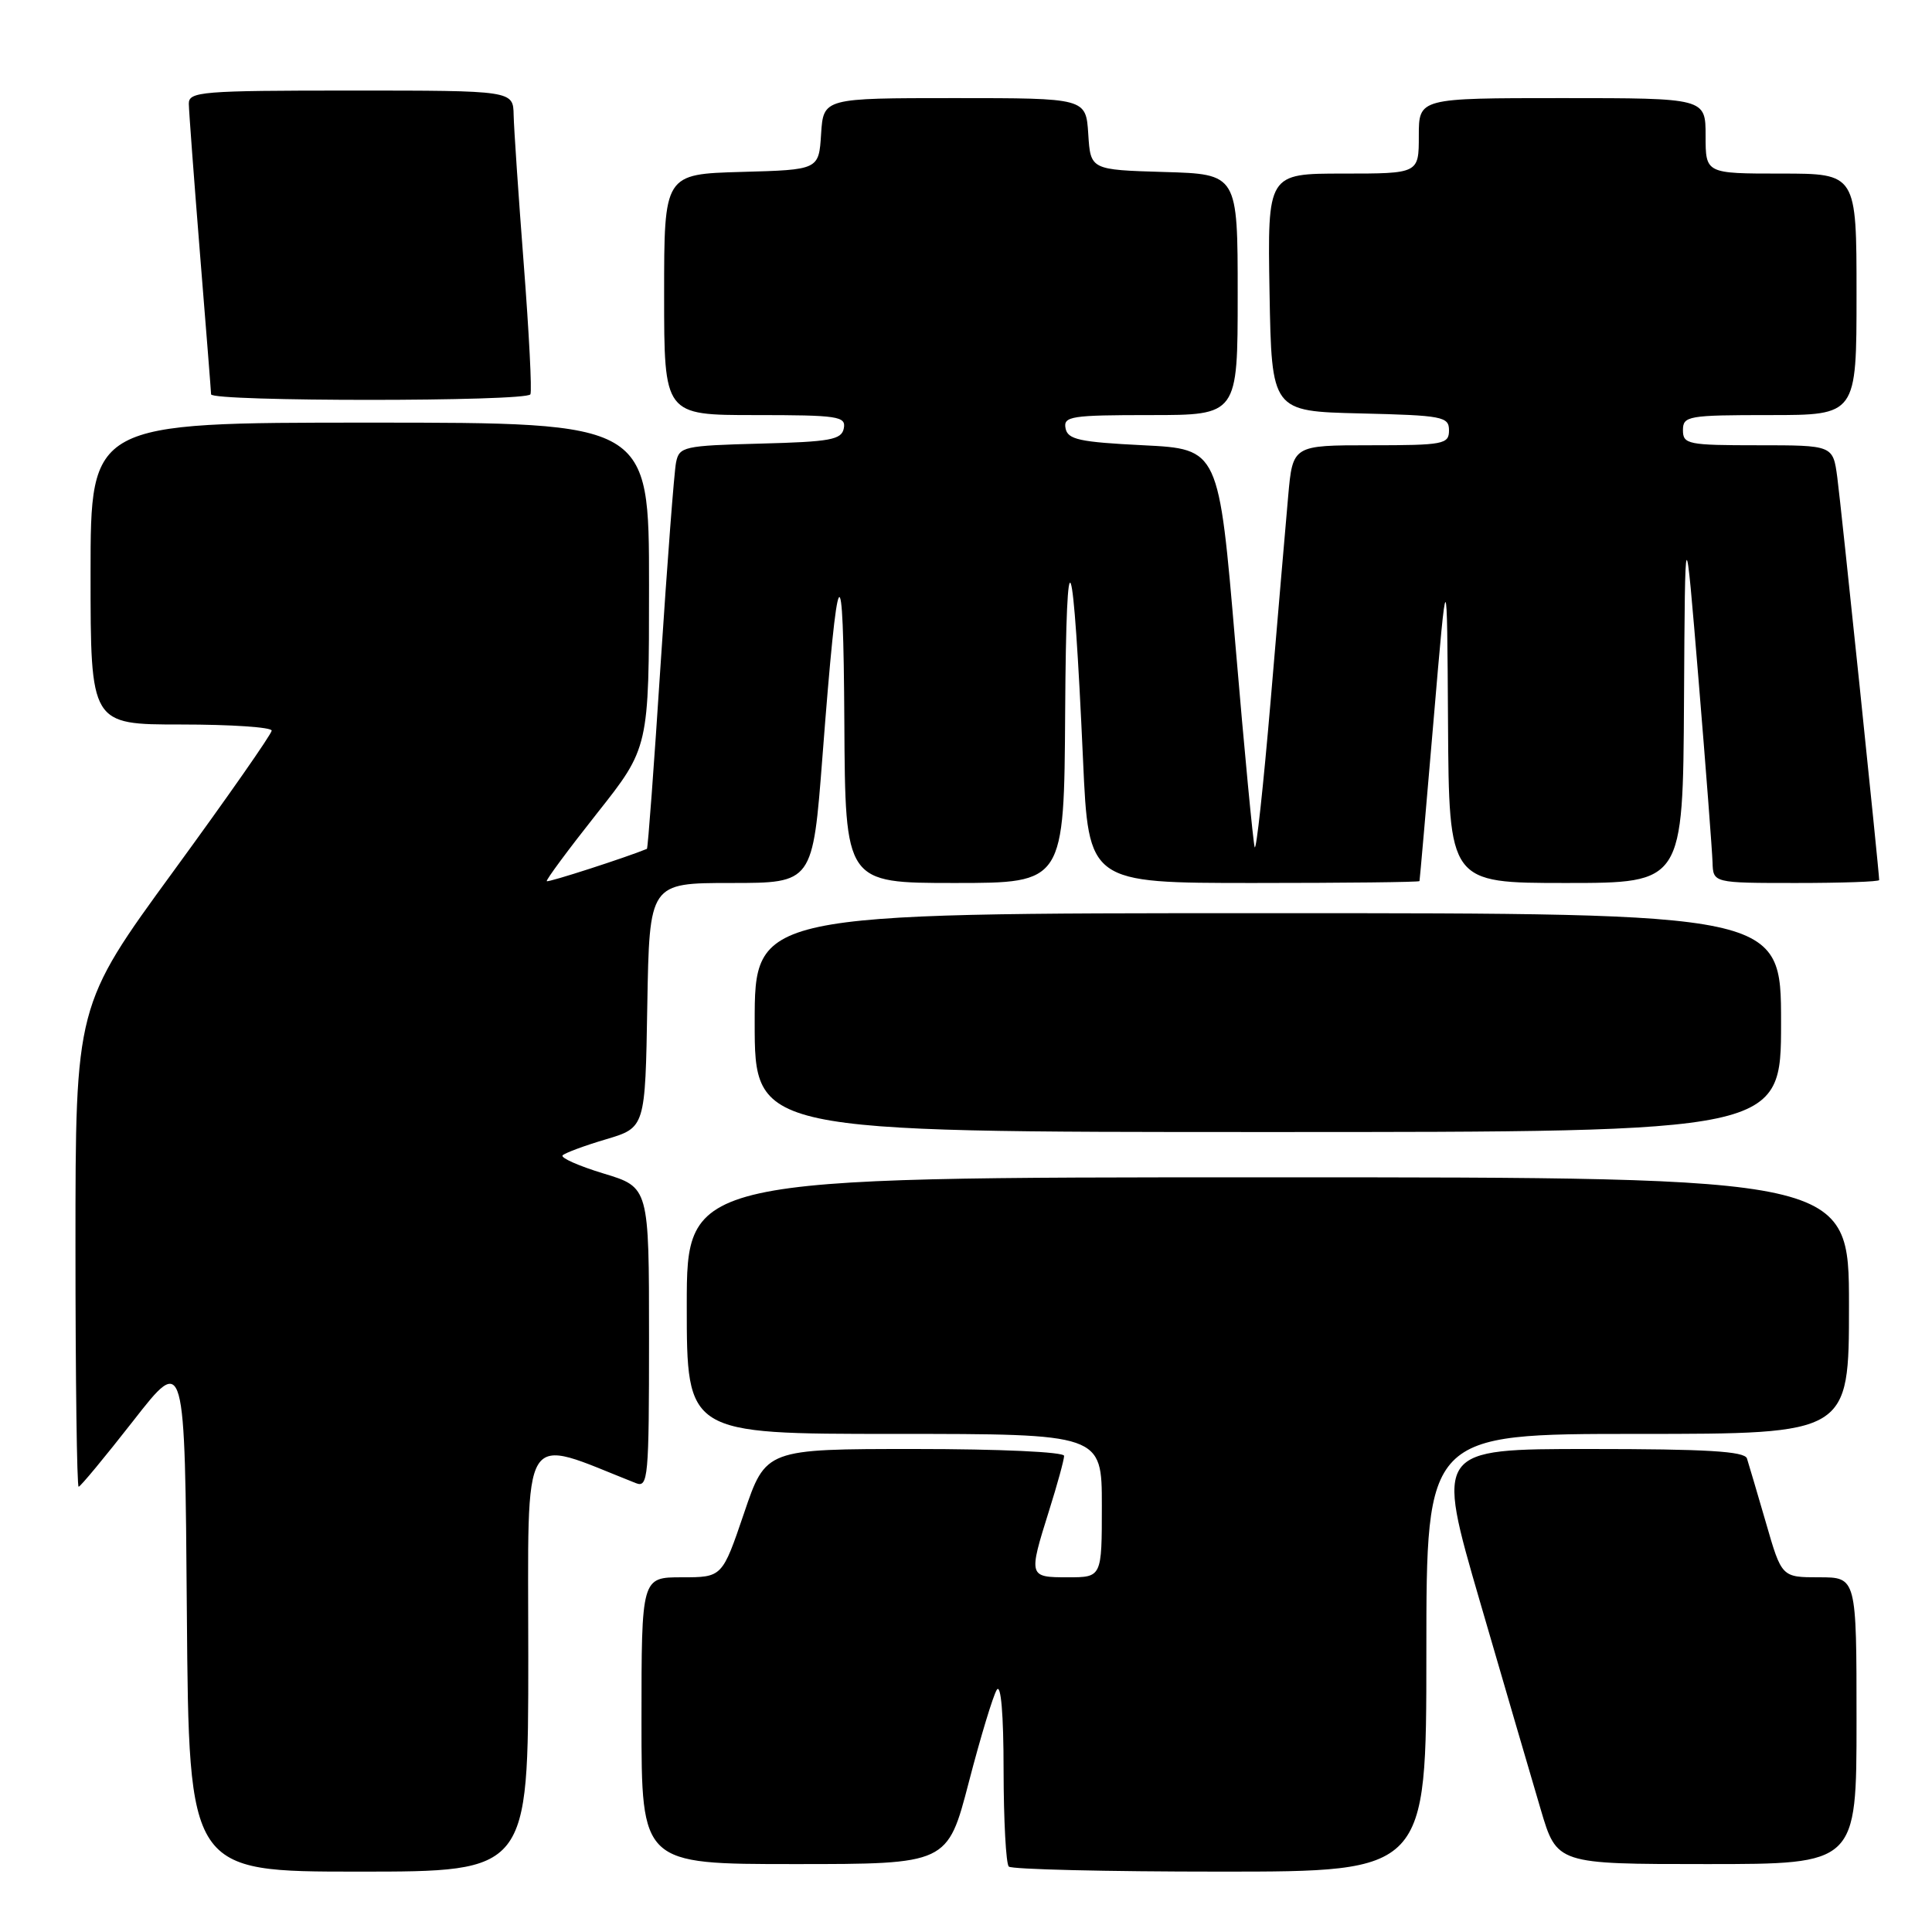 <?xml version="1.0" encoding="UTF-8" standalone="no"?>
<!DOCTYPE svg PUBLIC "-//W3C//DTD SVG 1.1//EN" "http://www.w3.org/Graphics/SVG/1.1/DTD/svg11.dtd" >
<svg xmlns="http://www.w3.org/2000/svg" xmlns:xlink="http://www.w3.org/1999/xlink" version="1.1" viewBox="0 0 256 256">
 <g >
 <path fill="currentColor"
d=" M 70.00 219.54 C 70.00 188.38 68.75 190.40 84.25 196.52 C 85.88 197.17 86.00 195.86 86.00 177.27 C 86.00 157.32 86.00 157.32 79.99 155.50 C 76.69 154.50 74.24 153.41 74.55 153.09 C 74.86 152.77 77.46 151.80 80.31 150.96 C 85.50 149.41 85.50 149.41 85.77 133.21 C 86.05 117.00 86.05 117.00 96.87 117.00 C 107.69 117.00 107.69 117.00 108.98 100.25 C 111.03 73.46 111.75 72.34 111.88 95.75 C 112.00 117.00 112.00 117.00 126.50 117.00 C 141.00 117.00 141.00 117.00 141.14 94.25 C 141.29 69.37 142.21 71.89 143.51 100.75 C 144.24 117.00 144.24 117.00 166.12 117.00 C 178.15 117.00 188.04 116.89 188.09 116.75 C 188.13 116.61 188.97 107.05 189.95 95.50 C 191.74 74.50 191.74 74.50 191.87 95.75 C 192.00 117.00 192.00 117.00 207.50 117.00 C 223.00 117.00 223.00 117.00 223.14 92.75 C 223.28 68.50 223.28 68.50 225.06 90.00 C 226.04 101.83 226.87 112.74 226.92 114.25 C 227.00 117.00 227.00 117.00 238.00 117.00 C 244.05 117.00 249.00 116.83 249.00 116.61 C 249.00 115.54 243.94 66.91 243.45 63.25 C 242.88 59.00 242.88 59.00 232.94 59.00 C 223.67 59.00 223.00 58.87 223.00 57.00 C 223.00 55.12 223.67 55.00 234.50 55.00 C 246.00 55.00 246.00 55.00 246.00 39.00 C 246.00 23.00 246.00 23.00 236.00 23.00 C 226.00 23.00 226.00 23.00 226.00 18.00 C 226.00 13.00 226.00 13.00 207.00 13.00 C 188.00 13.00 188.00 13.00 188.00 18.00 C 188.00 23.00 188.00 23.00 177.97 23.00 C 167.95 23.00 167.95 23.00 168.22 38.75 C 168.50 54.50 168.50 54.50 180.25 54.78 C 191.17 55.04 192.00 55.20 192.00 57.03 C 192.00 58.86 191.28 59.00 181.64 59.00 C 171.29 59.00 171.29 59.00 170.69 65.75 C 170.36 69.46 169.31 81.70 168.36 92.94 C 167.40 104.17 166.46 112.87 166.25 112.25 C 166.05 111.64 164.89 99.52 163.69 85.32 C 161.50 59.50 161.50 59.50 151.51 59.00 C 143.03 58.58 141.47 58.24 141.19 56.75 C 140.88 55.16 141.94 55.00 152.43 55.00 C 164.00 55.00 164.00 55.00 164.00 39.04 C 164.00 23.07 164.00 23.07 154.25 22.79 C 144.50 22.50 144.50 22.50 144.20 17.75 C 143.89 13.00 143.89 13.00 126.50 13.00 C 109.11 13.00 109.11 13.00 108.80 17.75 C 108.50 22.50 108.50 22.50 98.25 22.78 C 88.00 23.07 88.00 23.07 88.00 39.03 C 88.00 55.00 88.00 55.00 100.07 55.00 C 111.03 55.00 112.12 55.16 111.81 56.75 C 111.52 58.27 110.04 58.54 100.75 58.78 C 90.58 59.05 90.00 59.18 89.58 61.28 C 89.33 62.50 88.42 74.50 87.54 87.94 C 86.67 101.39 85.85 112.43 85.72 112.48 C 82.95 113.62 72.63 116.96 72.45 116.76 C 72.31 116.62 75.30 112.58 79.10 107.78 C 86.00 99.07 86.00 99.07 86.00 77.53 C 86.00 56.00 86.00 56.00 49.00 56.00 C 12.00 56.00 12.00 56.00 12.00 76.00 C 12.00 96.00 12.00 96.00 24.00 96.00 C 30.60 96.00 36.00 96.36 36.00 96.81 C 36.00 97.25 30.15 105.63 23.00 115.42 C 10.00 133.23 10.00 133.23 10.00 165.12 C 10.00 182.65 10.19 197.00 10.42 197.00 C 10.65 197.00 13.91 193.06 17.67 188.25 C 24.50 179.50 24.50 179.50 24.76 213.75 C 25.03 248.00 25.03 248.00 47.51 248.00 C 70.00 248.00 70.00 248.00 70.00 219.54 Z  M 189.00 219.00 C 189.00 190.00 189.00 190.00 217.00 190.00 C 245.00 190.00 245.00 190.00 245.00 173.00 C 245.00 156.00 245.00 156.00 168.00 156.00 C 91.00 156.00 91.00 156.00 91.00 173.00 C 91.00 190.00 91.00 190.00 118.50 190.00 C 146.00 190.00 146.00 190.00 146.00 199.50 C 146.00 209.00 146.00 209.00 141.50 209.00 C 136.28 209.00 136.26 208.93 139.01 200.16 C 140.11 196.67 141.00 193.41 141.00 192.91 C 141.00 192.39 132.46 192.00 121.24 192.00 C 101.47 192.00 101.47 192.00 98.59 200.50 C 95.70 209.00 95.70 209.00 90.35 209.00 C 85.00 209.00 85.00 209.00 85.00 228.00 C 85.00 247.00 85.00 247.00 105.27 247.00 C 125.55 247.00 125.55 247.00 128.37 236.16 C 129.92 230.19 131.59 224.68 132.08 223.91 C 132.63 223.04 132.98 227.13 132.98 234.58 C 132.99 241.23 133.30 246.97 133.67 247.33 C 134.03 247.70 146.63 248.00 161.67 248.00 C 189.00 248.00 189.00 248.00 189.00 219.00 Z  M 246.00 228.00 C 246.00 209.00 246.00 209.00 241.04 209.00 C 236.08 209.00 236.08 209.00 233.99 201.75 C 232.83 197.76 231.70 193.94 231.48 193.25 C 231.16 192.30 226.09 192.00 210.64 192.00 C 190.22 192.00 190.22 192.00 196.11 212.25 C 199.35 223.39 202.97 235.76 204.15 239.75 C 206.29 247.00 206.29 247.00 226.15 247.00 C 246.00 247.00 246.00 247.00 246.00 228.00 Z  M 236.00 135.50 C 236.00 121.00 236.00 121.00 168.00 121.00 C 100.00 121.00 100.00 121.00 100.00 135.50 C 100.00 150.00 100.00 150.00 168.00 150.00 C 236.00 150.00 236.00 150.00 236.00 135.50 Z  M 70.28 52.25 C 70.50 51.84 70.10 44.08 69.40 35.00 C 68.70 25.93 68.10 17.04 68.06 15.25 C 68.00 12.00 68.00 12.00 46.50 12.00 C 26.68 12.00 25.00 12.14 25.02 13.75 C 25.03 14.71 25.70 23.60 26.49 33.50 C 27.29 43.40 27.96 51.84 27.97 52.25 C 28.01 53.23 69.76 53.23 70.28 52.25 Z "/>
</g>
</svg>